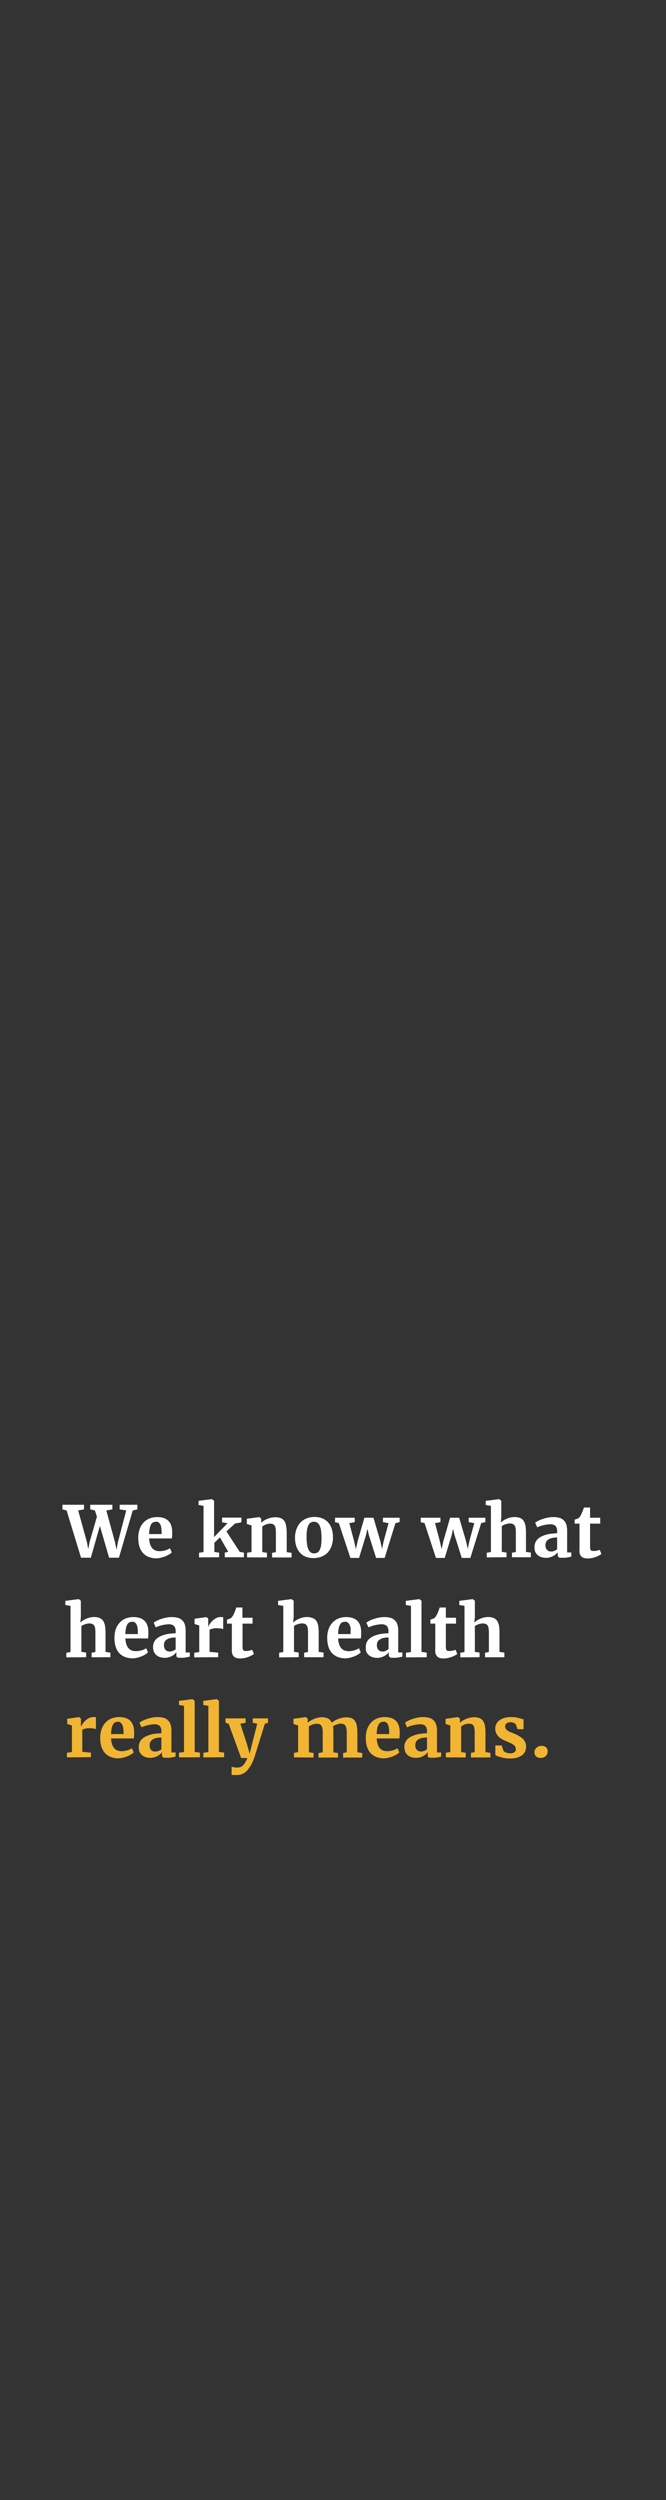 <svg id="Layer_1" data-name="Layer 1" xmlns="http://www.w3.org/2000/svg" viewBox="0 0 160 600"><rect x="0" y="0" width="160" height="600" fill="#333333" stroke="none"/><defs><style>.cls-1{fill:#fff;}.cls-2{fill:#f1b533;}</style></defs><path class="cls-1" d="M19.47,373.85,16,362.51l-1-.26v-1.11h5.18v1.11l-1.4.26,2.1,7.58.32,1.7.33-1.7L23.29,364l-.49-1.49-1.12-.26v-1.11H27v1.11l-1.46.26,2.08,7.58.38,1.85.33-1.85,2-7.58-1.58-.26v-1.11H33v1.11l-1.11.26-3.32,11.34H26.21L24,366.22l-2.18,7.63Z"/><path class="cls-1" d="M37.66,374a5.1,5.1,0,0,1-2-.36,3.77,3.77,0,0,1-1.38-1,4.29,4.29,0,0,1-.81-1.56,7.23,7.23,0,0,1-.25-2,6.09,6.09,0,0,1,.33-2.08,4.25,4.25,0,0,1,.92-1.56,4,4,0,0,1,1.44-1,5,5,0,0,1,1.86-.34q3.44,0,3.59,3.36c0,.39,0,.73,0,1a6.31,6.31,0,0,1-.09.77H35.83a5.43,5.43,0,0,0,.24,1.41,2.81,2.81,0,0,0,.52.94,1.84,1.84,0,0,0,.77.53,2.57,2.57,0,0,0,1,.17,3.87,3.87,0,0,0,.79-.07,5.68,5.68,0,0,0,.68-.16,3.76,3.76,0,0,0,.57-.23,4.14,4.14,0,0,0,.43-.24l.43,1a3.78,3.78,0,0,1-.57.45,6.11,6.11,0,0,1-.85.44,7.31,7.31,0,0,1-1,.33A4.7,4.7,0,0,1,37.66,374Zm-.23-8.76a1.46,1.46,0,0,0-.6.11,1.13,1.13,0,0,0-.49.44,3,3,0,0,0-.35.9,7.86,7.86,0,0,0-.17,1.49h3V368a.86.86,0,0,0,0-.16.92.92,0,0,0,0-.16v-.11a6.33,6.33,0,0,0-.06-.86,2.79,2.79,0,0,0-.21-.77,1.53,1.53,0,0,0-.43-.56A1.09,1.09,0,0,0,37.43,365.2Z"/><path class="cls-1" d="M47.82,373.77v-1.11l1.08-.16V361.41l-1.2-.21v-1l3.21-.41h0l.52.39v7.43l0,1.29,3.23-3.32-1.3-.22v-1.13H58v1.13l-1.54.29-2.06,1.89,3.2,4.92,1,.17v1.11H54v-1.11l.84-.19-2-3.47-1.34,1.3,0,1v1.2l1.14.17v1.11Z"/><path class="cls-1" d="M59.36,373.77v-1.11l1.07-.17v-6.38l-1.13-.35v-1.25l3-.41h0l.44.36v1a5.93,5.93,0,0,1,.64-.49,5.16,5.16,0,0,1,.81-.42,5.48,5.48,0,0,1,.92-.29,4,4,0,0,1,1-.12,3.64,3.64,0,0,1,1.33.21,1.79,1.79,0,0,1,.86.67,3,3,0,0,1,.44,1.17,9.52,9.52,0,0,1,.14,1.73v4.6l1.17.16v1.11H65.37v-1.11l.91-.16v-4.63a7.1,7.1,0,0,0-.06-1,2,2,0,0,0-.21-.69,1,1,0,0,0-.43-.39,1.55,1.55,0,0,0-.69-.13,2.67,2.67,0,0,0-.56.06,3.8,3.8,0,0,0-.51.16,3.15,3.15,0,0,0-.45.22,2.81,2.81,0,0,0-.36.24v6.14l1.12.17v1.11Z"/><path class="cls-1" d="M70.88,369.07a5.72,5.72,0,0,1,.39-2.2,4.66,4.66,0,0,1,1-1.56,4.31,4.31,0,0,1,1.5-.93,5.32,5.32,0,0,1,1.77-.31,5.13,5.13,0,0,1,1.91.34,3.67,3.67,0,0,1,1.4,1,4.21,4.21,0,0,1,.85,1.53,6.55,6.55,0,0,1,.29,2,5.92,5.92,0,0,1-.39,2.25,4.43,4.43,0,0,1-1,1.55,4.2,4.2,0,0,1-1.5.91,5.47,5.47,0,0,1-1.77.29,5,5,0,0,1-1.91-.34,3.61,3.61,0,0,1-1.39-1,4.13,4.13,0,0,1-.86-1.54A6.51,6.51,0,0,1,70.88,369.07Zm4.59,3.74a1.43,1.43,0,0,0,.79-.2,1.46,1.46,0,0,0,.55-.64,3.65,3.65,0,0,0,.33-1.11,11,11,0,0,0,.1-1.63,14.55,14.55,0,0,0-.09-1.72,5.27,5.27,0,0,0-.31-1.26,1.84,1.84,0,0,0-.56-.77,1.38,1.38,0,0,0-.84-.26,1.4,1.4,0,0,0-1.35.84,3.64,3.64,0,0,0-.33,1.12,9.56,9.56,0,0,0-.11,1.63,12.65,12.65,0,0,0,.1,1.72,4.45,4.45,0,0,0,.32,1.26,1.8,1.8,0,0,0,.56.76A1.32,1.32,0,0,0,75.47,372.81Z"/><path class="cls-1" d="M84.17,373.9l-2.76-8.35-.92-.23v-1.06h4.73v1.05l-1.3.24,1.15,4.33.43,1.93.42-1.93,1.62-5.62h2.18l1.65,5.62.42,1.85.38-1.84,1.18-4.33L92,365.31v-1.05h4v1.05l-1,.24-2.59,8.35H90.35l-1.74-5.51-.35-1.49-.32,1.49-1.68,5.51Z"/><path class="cls-1" d="M104.73,373.9,102,365.55l-.92-.23v-1.06h4.73v1.05l-1.3.24,1.15,4.33.43,1.93.42-1.93,1.62-5.62h2.18l1.65,5.62.42,1.85.38-1.84,1.18-4.33-1.34-.25v-1.05h4v1.05l-1,.24L113,373.9h-2.07l-1.74-5.51-.35-1.49-.32,1.49-1.68,5.51Z"/><path class="cls-1" d="M116.94,373.77v-1.11l1-.17V361.41l-1.25-.21v-1l3.23-.41h0l.51.39v3.91l-.13,1.32c.15-.13.34-.28.56-.44a6,6,0,0,1,.76-.42,5.62,5.62,0,0,1,.93-.33,4.52,4.52,0,0,1,1.06-.13,3.43,3.43,0,0,1,1.34.23,1.79,1.79,0,0,1,.84.69,3,3,0,0,1,.44,1.17,9.17,9.17,0,0,1,.13,1.68v4.6l1.17.17v1.11H123v-1.08l.93-.18v-4.64a7.1,7.1,0,0,0-.06-1,1.81,1.81,0,0,0-.22-.69,1,1,0,0,0-.45-.39,1.73,1.73,0,0,0-.73-.13,2.55,2.55,0,0,0-.54.06,3.07,3.07,0,0,0-.52.14c-.17.06-.33.13-.48.2a2.53,2.53,0,0,0-.38.23v6.19l1.14.17v1.11Z"/><path class="cls-1" d="M128.42,371.25a2.5,2.5,0,0,1,.22-1.09,2.45,2.45,0,0,1,.6-.83,3.71,3.71,0,0,1,.91-.61,7.53,7.53,0,0,1,1.13-.41,7.2,7.2,0,0,1,1.26-.23c.44-.05.88-.08,1.31-.1v-.39a1.94,1.94,0,0,0-.38-1.35,1.7,1.7,0,0,0-1.27-.41,6.82,6.82,0,0,0-.9.07q-.45.08-.87.18c-.27.07-.53.15-.76.23s-.44.17-.61.25h0l-.49-1.12a5,5,0,0,1,.59-.37,6.73,6.73,0,0,1,1-.44,9.92,9.92,0,0,1,1.29-.37,6.32,6.32,0,0,1,1.45-.16,5.5,5.5,0,0,1,1.57.2,2.5,2.5,0,0,1,1,.61,2.46,2.46,0,0,1,.59,1,5.58,5.58,0,0,1,.19,1.5v5.18h1v1l-.39.09-.52.1-.6.08c-.22,0-.44,0-.67,0l-.51,0a.8.8,0,0,1-.34-.12.51.51,0,0,1-.19-.26,1.5,1.5,0,0,1-.05-.46v-.48q-.15.18-.39.42a3.84,3.84,0,0,1-.61.44,3.44,3.44,0,0,1-.8.34,3.12,3.12,0,0,1-1,.14,3.57,3.57,0,0,1-1.1-.16,2.46,2.46,0,0,1-.9-.49,2.28,2.28,0,0,1-.61-.84A3.06,3.06,0,0,1,128.42,371.25Zm3.94,1.11a2.38,2.38,0,0,0,.34,0l.4-.12a2.87,2.87,0,0,0,.4-.18,1.93,1.93,0,0,0,.35-.23V369a5.24,5.24,0,0,0-1.35.15,2.37,2.37,0,0,0-.86.4,1.31,1.31,0,0,0-.46.57,1.61,1.61,0,0,0-.14.69,1.63,1.63,0,0,0,.34,1.12A1.22,1.22,0,0,0,132.36,372.36Z"/><path class="cls-1" d="M139.22,371.78v-6.11h-1.17v-.95l.21-.07.3-.11.28-.11.16-.08a2.7,2.7,0,0,0,.59-.8c0-.11.12-.24.18-.38s.13-.3.2-.46l.17-.48c.06-.16.11-.3.15-.43h1.47l0,2.46h2.44v1.41h-2.44v4.6c0,.44,0,.79,0,1.05a1.92,1.92,0,0,0,.1.59.42.42,0,0,0,.24.26,1.42,1.42,0,0,0,.46.06h0a3.29,3.29,0,0,0,.42,0l.43-.08.39-.1.29-.09h0l.39,1a4.06,4.06,0,0,1-.61.38,6.46,6.46,0,0,1-.79.35,8.41,8.41,0,0,1-.93.25,5.23,5.23,0,0,1-1,.09h0a2.84,2.84,0,0,1-.93-.14,1.32,1.32,0,0,1-.62-.42,1.67,1.67,0,0,1-.35-.69A3.71,3.71,0,0,1,139.22,371.78Z"/><path class="cls-1" d="M15.94,397.77v-1.11l1-.17V385.41l-1.24-.21v-1l3.22-.41h0l.5.39,0,3.91-.13,1.32a6.5,6.5,0,0,1,.56-.44,4.89,4.89,0,0,1,.76-.42,5.85,5.85,0,0,1,.92-.33,4.59,4.59,0,0,1,1.06-.13,3.43,3.43,0,0,1,1.34.23,1.87,1.87,0,0,1,.85.69,3.11,3.11,0,0,1,.44,1.17,10.15,10.15,0,0,1,.13,1.68v4.6l1.17.17v1.11H22v-1.08l.92-.18v-4.64a7.1,7.1,0,0,0-.06-1,1.81,1.81,0,0,0-.22-.69,1,1,0,0,0-.45-.39,1.7,1.7,0,0,0-.73-.13,2.46,2.46,0,0,0-.53.06,2.94,2.94,0,0,0-.53.14c-.17.06-.33.13-.48.2a2.39,2.39,0,0,0-.37.23v6.19l1.14.17v1.11Z"/><path class="cls-1" d="M31.94,398a5.08,5.08,0,0,1-2-.36,3.89,3.89,0,0,1-1.39-1,4.43,4.43,0,0,1-.8-1.56,7.23,7.23,0,0,1-.25-2,6.35,6.35,0,0,1,.32-2.08,4.41,4.41,0,0,1,.93-1.56,4,4,0,0,1,1.44-1,5,5,0,0,1,1.86-.34q3.43,0,3.59,3.36c0,.39,0,.73,0,1a4.94,4.94,0,0,1-.08.77H30.12a5.43,5.43,0,0,0,.24,1.41,2.81,2.81,0,0,0,.52.94,1.84,1.84,0,0,0,.77.53,2.57,2.57,0,0,0,1,.17,3.87,3.87,0,0,0,.79-.07,5.68,5.68,0,0,0,.68-.16,3.26,3.26,0,0,0,.56-.23,3.49,3.49,0,0,0,.44-.24l.43,1a3.45,3.45,0,0,1-.58.45,5.46,5.46,0,0,1-.84.44,7.31,7.31,0,0,1-1,.33A4.72,4.72,0,0,1,31.94,398Zm-.22-8.76a1.46,1.46,0,0,0-.6.11,1.13,1.13,0,0,0-.49.44,3,3,0,0,0-.35.9,7.86,7.86,0,0,0-.17,1.49h3V392a.86.86,0,0,0,0-.16c0-.06,0-.11,0-.16v-.11a6.33,6.33,0,0,0-.06-.86,2.79,2.79,0,0,0-.21-.77,1.53,1.53,0,0,0-.43-.56A1.09,1.09,0,0,0,31.72,389.2Z"/><path class="cls-1" d="M36.77,395.25a2.5,2.5,0,0,1,.22-1.09,2.45,2.45,0,0,1,.6-.83,3.71,3.71,0,0,1,.91-.61,7.53,7.53,0,0,1,1.13-.41,7.38,7.38,0,0,1,1.26-.23c.44-.05.88-.08,1.31-.1v-.39a1.9,1.9,0,0,0-.38-1.35,1.7,1.7,0,0,0-1.27-.41,6.82,6.82,0,0,0-.9.07q-.45.08-.87.18c-.27.07-.53.15-.76.23s-.44.17-.61.25h0l-.49-1.12a5,5,0,0,1,.59-.37,6.73,6.73,0,0,1,1-.44,9.92,9.92,0,0,1,1.29-.37,6.32,6.32,0,0,1,1.45-.16,5.45,5.45,0,0,1,1.57.2,2.5,2.5,0,0,1,1,.61,2.46,2.46,0,0,1,.59,1,5.21,5.21,0,0,1,.19,1.5v5.18h1v1l-.39.09-.52.1-.6.08c-.22,0-.44,0-.67,0l-.51,0a.8.8,0,0,1-.34-.12.51.51,0,0,1-.19-.26,1.89,1.89,0,0,1,0-.46v-.48q-.15.18-.39.42a3.84,3.84,0,0,1-.61.44,3.44,3.44,0,0,1-.8.34,3.1,3.1,0,0,1-1,.14,3.59,3.59,0,0,1-1.11-.16,2.46,2.46,0,0,1-.9-.49,2.28,2.28,0,0,1-.61-.84A3.06,3.06,0,0,1,36.77,395.25Zm3.94,1.11a2.38,2.38,0,0,0,.34,0l.4-.12a3.65,3.65,0,0,0,.41-.18,2.24,2.24,0,0,0,.34-.23V393a5.24,5.24,0,0,0-1.35.15,2.37,2.37,0,0,0-.86.4,1.31,1.31,0,0,0-.46.57,1.77,1.77,0,0,0-.14.69,1.63,1.63,0,0,0,.34,1.12A1.22,1.22,0,0,0,40.71,396.36Z"/><path class="cls-1" d="M46.67,397.77v-1.11l1.2-.16v-6.39l-1.13-.35v-1.25l2.84-.41h0l.44.36v2h0a4.41,4.41,0,0,1,1-1.45,3.92,3.92,0,0,1,.89-.65,2.26,2.26,0,0,1,1.09-.27l.39,0,.23.06V391a1.65,1.65,0,0,0-.48-.14,4,4,0,0,0-.91-.08,5.83,5.83,0,0,0-.59,0,4.34,4.34,0,0,0-.54.09,2.41,2.41,0,0,0-.45.13,1.5,1.5,0,0,0-.31.15v5.29l2.07.2v1.08Z"/><path class="cls-1" d="M55.7,395.78v-6.11H54.53v-.95l.21-.07.3-.11.28-.11.16-.08a2.7,2.7,0,0,0,.59-.8l.18-.38c.07-.15.13-.3.19-.46s.13-.33.18-.48a3.53,3.53,0,0,0,.14-.43h1.48l0,2.46h2.44v1.41H58.27v4.6c0,.44,0,.79,0,1.05a1.66,1.66,0,0,0,.1.59.42.42,0,0,0,.24.26,1.38,1.38,0,0,0,.46.06h0a3.29,3.29,0,0,0,.42,0l.43-.08.39-.1.29-.09h0l.39,1a4.06,4.06,0,0,1-.61.38,6.63,6.63,0,0,1-.8.35,7.68,7.68,0,0,1-.92.25,5.31,5.31,0,0,1-1,.09h0a2.8,2.8,0,0,1-.93-.14,1.4,1.4,0,0,1-.63-.42,1.79,1.79,0,0,1-.34-.69A3.71,3.71,0,0,1,55.7,395.78Z"/><path class="cls-1" d="M67.06,397.77v-1.11l1-.17V385.41l-1.25-.21v-1l3.23-.41h0l.51.39,0,3.91-.14,1.32c.15-.13.34-.28.56-.44a6,6,0,0,1,.76-.42,6.36,6.36,0,0,1,.93-.33,4.59,4.59,0,0,1,1.06-.13,3.43,3.43,0,0,1,1.34.23A1.87,1.87,0,0,1,76,389a3.29,3.29,0,0,1,.44,1.17,10.25,10.25,0,0,1,.12,1.68v4.6l1.17.17v1.11H73.08v-1.08l.92-.18v-4.64a7.1,7.1,0,0,0-.06-1,1.81,1.81,0,0,0-.22-.69,1,1,0,0,0-.45-.39,1.7,1.7,0,0,0-.73-.13,2.46,2.46,0,0,0-.53.06,2.94,2.94,0,0,0-.53.14c-.17.06-.33.13-.48.2a2.39,2.39,0,0,0-.37.23v6.19l1.13.17v1.11Z"/><path class="cls-1" d="M83.06,398a5.08,5.08,0,0,1-2-.36,3.89,3.89,0,0,1-1.39-1,4.28,4.28,0,0,1-.8-1.56,7.22,7.22,0,0,1-.26-2,6.09,6.09,0,0,1,.33-2.08,4.41,4.41,0,0,1,.93-1.56,4.08,4.08,0,0,1,1.43-1,5,5,0,0,1,1.86-.34q3.45,0,3.6,3.36c0,.39,0,.73,0,1a4.94,4.94,0,0,1-.08.77H81.24a4.7,4.7,0,0,0,.24,1.41,2.64,2.64,0,0,0,.52.94,1.78,1.78,0,0,0,.77.53,2.54,2.54,0,0,0,1,.17,3.87,3.87,0,0,0,.79-.07,6.18,6.18,0,0,0,.68-.16,3.63,3.63,0,0,0,.56-.23,3.49,3.49,0,0,0,.44-.24l.43,1a3.45,3.45,0,0,1-.58.45,6,6,0,0,1-.84.44,7.76,7.76,0,0,1-1,.33A4.78,4.78,0,0,1,83.06,398Zm-.22-8.76a1.46,1.46,0,0,0-.6.11,1.13,1.13,0,0,0-.49.44,3,3,0,0,0-.35.9,7.86,7.86,0,0,0-.17,1.49h3V392s0-.11,0-.16v-.27a6.29,6.29,0,0,0,0-.86A2.48,2.48,0,0,0,84,390a1.41,1.41,0,0,0-.42-.56A1.09,1.09,0,0,0,82.84,389.2Z"/><path class="cls-1" d="M87.88,395.25a2.48,2.48,0,0,1,.83-1.92,3.71,3.71,0,0,1,.91-.61,7.42,7.42,0,0,1,2.39-.64c.44-.05.87-.08,1.31-.1v-.39a1.94,1.94,0,0,0-.38-1.35,1.7,1.7,0,0,0-1.27-.41,6.82,6.82,0,0,0-.9.07q-.45.08-.87.18c-.28.07-.53.15-.77.23l-.6.25h0L88,389.44c.12-.09.32-.21.59-.37a7.42,7.42,0,0,1,1-.44,9.92,9.92,0,0,1,1.29-.37,6.32,6.32,0,0,1,1.45-.16,5.38,5.38,0,0,1,1.56.2,2.47,2.47,0,0,1,1,.61,2.57,2.57,0,0,1,.59,1,5.58,5.58,0,0,1,.19,1.5v5.18h1v1l-.39.09a5.13,5.13,0,0,1-.51.1l-.61.08q-.32,0-.66,0l-.51,0a.76.76,0,0,1-.34-.12.51.51,0,0,1-.19-.26,1.47,1.47,0,0,1-.06-.46v-.48a3.45,3.45,0,0,1-.39.42,3.33,3.33,0,0,1-.6.44,3.44,3.44,0,0,1-.8.34,3.12,3.12,0,0,1-1,.14,3.57,3.57,0,0,1-1.1-.16,2.46,2.46,0,0,1-.9-.49,2.28,2.28,0,0,1-.61-.84A3.05,3.05,0,0,1,87.88,395.25Zm4,1.11a2.38,2.38,0,0,0,.34,0l.4-.12A2.87,2.87,0,0,0,93,396a1.93,1.93,0,0,0,.35-.23V393a5.19,5.19,0,0,0-1.35.15,2.37,2.37,0,0,0-.86.4,1.41,1.41,0,0,0-.47.57,1.77,1.77,0,0,0-.13.69,1.68,1.68,0,0,0,.33,1.12A1.25,1.25,0,0,0,91.83,396.36Z"/><path class="cls-1" d="M97.53,397.77v-1.11l1.2-.17V385.41l-1.23-.21v-1l3.24-.41h0l.52.39v12.28l1.25.17v1.11Z"/><path class="cls-1" d="M104.57,395.78v-6.11H103.4v-.95l.21-.07.3-.11.28-.11.15-.08a2.54,2.54,0,0,0,.59-.8l.19-.38c.06-.15.13-.3.19-.46s.12-.33.18-.48.1-.3.14-.43h1.48l0,2.46h2.44v1.41h-2.44v4.6c0,.44,0,.79,0,1.05a2.28,2.28,0,0,0,.1.59.46.46,0,0,0,.25.26,1.38,1.38,0,0,0,.46.06h0a3,3,0,0,0,.42,0l.43-.08.4-.1.29-.09h0l.39,1a4.64,4.64,0,0,1-.61.38,6.63,6.63,0,0,1-.8.35,8.23,8.23,0,0,1-.92.25,5.33,5.33,0,0,1-1,.09h0a2.86,2.86,0,0,1-.94-.14,1.43,1.43,0,0,1-.62-.42,1.66,1.66,0,0,1-.34-.69A3.3,3.3,0,0,1,104.57,395.78Z"/><path class="cls-1" d="M110.59,397.77v-1.11l1-.17V385.41l-1.25-.21v-1l3.23-.41h0l.51.39,0,3.91-.14,1.32c.15-.13.34-.28.56-.44a6,6,0,0,1,.76-.42,6,6,0,0,1,.93-.33,4.52,4.52,0,0,1,1.06-.13,3.43,3.43,0,0,1,1.34.23,1.79,1.79,0,0,1,.84.69,3.11,3.11,0,0,1,.45,1.17,10.25,10.25,0,0,1,.12,1.68v4.6l1.17.17v1.11h-4.64v-1.08l.92-.18v-4.64a7.1,7.1,0,0,0-.06-1,1.81,1.81,0,0,0-.22-.69,1,1,0,0,0-.45-.39,1.7,1.7,0,0,0-.73-.13,2.39,2.39,0,0,0-.53.06,2.94,2.94,0,0,0-.53.14c-.17.06-.33.13-.48.2a2.39,2.39,0,0,0-.37.23v6.19l1.13.17v1.11Z"/><path class="cls-2" d="M16.08,421.77v-1.11l1.2-.16v-6.39l-1.13-.35v-1.25L19,412.1H19l.44.36v2h0a4.18,4.18,0,0,1,.36-.67,4.64,4.64,0,0,1,.65-.78,3.92,3.92,0,0,1,.89-.65,2.26,2.26,0,0,1,1.09-.27l.39,0,.23.06V415a1.65,1.65,0,0,0-.48-.14,4,4,0,0,0-.91-.08,5.49,5.49,0,0,0-.58,0,4.21,4.21,0,0,0-.55.09,2.41,2.41,0,0,0-.45.13,1.8,1.8,0,0,0-.31.15v5.29l2.07.2v1.08Z"/><path class="cls-2" d="M28.52,422a5.1,5.1,0,0,1-2-.36,3.77,3.77,0,0,1-1.38-1,4.29,4.29,0,0,1-.81-1.56,7.23,7.23,0,0,1-.25-2,6.09,6.09,0,0,1,.33-2.08,4.25,4.25,0,0,1,.92-1.56,4,4,0,0,1,1.44-1,5,5,0,0,1,1.86-.34q3.44,0,3.59,3.36c0,.39,0,.73,0,1a6.31,6.31,0,0,1-.09.77H26.69a5.43,5.43,0,0,0,.24,1.41,2.81,2.81,0,0,0,.52.94,1.84,1.84,0,0,0,.77.53,2.59,2.59,0,0,0,1,.17,3.84,3.84,0,0,0,.78-.07,5.68,5.68,0,0,0,.68-.16,3.76,3.76,0,0,0,.57-.23,4.14,4.14,0,0,0,.43-.24l.43,1a3.78,3.78,0,0,1-.57.45,6.11,6.11,0,0,1-.85.44,7.31,7.31,0,0,1-1,.33A4.7,4.7,0,0,1,28.52,422Zm-.23-8.76a1.52,1.52,0,0,0-.6.11,1.13,1.13,0,0,0-.49.44,3,3,0,0,0-.35.9,7.86,7.86,0,0,0-.17,1.49h3a.49.49,0,0,1,0-.11v-.16a.92.92,0,0,0,0-.16v-.11a6.33,6.33,0,0,0-.06-.86,2.79,2.79,0,0,0-.21-.77,1.53,1.53,0,0,0-.43-.56A1.09,1.09,0,0,0,28.29,413.2Z"/><path class="cls-2" d="M33.34,419.25a2.5,2.5,0,0,1,.22-1.09,2.6,2.6,0,0,1,.6-.83,3.71,3.71,0,0,1,.91-.61,7.42,7.42,0,0,1,2.39-.64c.44-.05.88-.08,1.31-.1v-.39a1.9,1.9,0,0,0-.38-1.35,1.7,1.7,0,0,0-1.27-.41,6.82,6.82,0,0,0-.9.07q-.45.08-.87.18c-.27.07-.53.15-.76.23a6.49,6.49,0,0,0-.6.25h0l-.49-1.12a5,5,0,0,1,.59-.37,7.25,7.25,0,0,1,1-.44,9.92,9.92,0,0,1,1.29-.37,6.32,6.32,0,0,1,1.45-.16,5.45,5.45,0,0,1,1.57.2,2.44,2.44,0,0,1,1,.61,2.46,2.46,0,0,1,.59,1,5.21,5.21,0,0,1,.19,1.5v5.18h1v1l-.39.09-.52.1-.6.08c-.22,0-.44,0-.67,0l-.51,0a.8.8,0,0,1-.34-.12.49.49,0,0,1-.18-.26,1.47,1.47,0,0,1-.06-.46v-.48q-.15.18-.39.42a4.24,4.24,0,0,1-.6.44,3.85,3.85,0,0,1-.8.34,3.12,3.12,0,0,1-1,.14,3.63,3.63,0,0,1-1.11-.16,2.46,2.46,0,0,1-.9-.49,2.4,2.4,0,0,1-.61-.84A3.06,3.06,0,0,1,33.34,419.25Zm3.94,1.11a2.38,2.38,0,0,0,.34,0l.4-.12a3.65,3.65,0,0,0,.41-.18,2.24,2.24,0,0,0,.34-.23V417a5.11,5.11,0,0,0-1.34.15,2.35,2.35,0,0,0-.87.4,1.31,1.31,0,0,0-.46.57,1.77,1.77,0,0,0-.14.69A1.63,1.63,0,0,0,36.3,420,1.22,1.22,0,0,0,37.28,420.36Z"/><path class="cls-2" d="M43,421.77v-1.11l1.21-.17V409.41L43,409.2v-1l3.25-.41h0l.52.39v12.28l1.26.17v1.11Z"/><path class="cls-2" d="M48.86,421.77v-1.11l1.2-.17V409.41l-1.23-.21v-1l3.24-.41h0l.52.39v12.28l1.25.17v1.11Z"/><path class="cls-2" d="M57,426H56.6l-.39,0-.35,0-.22,0v-2a2.35,2.35,0,0,0,.5.14,4.27,4.27,0,0,0,.86.08,2.8,2.8,0,0,0,.55-.06,1.53,1.53,0,0,0,.61-.29,3.11,3.11,0,0,0,.64-.69,6.67,6.67,0,0,0,.63-1.26h-1.5l-3-8.22-.75-.23v-1.06H59v1.05l-1.26.24,1.59,4.92.64,2.26.57-2.26,1.26-4.92-1.08-.24v-1.05h3.67v1.06l-.76.23-.51,1.63c-.18.59-.36,1.18-.55,1.77s-.36,1.17-.54,1.74-.33,1.08-.48,1.54-.27.86-.38,1.19a6.1,6.1,0,0,1-.23.66A8.44,8.44,0,0,1,59.28,425,3.08,3.08,0,0,1,57,426Z"/><path class="cls-2" d="M70.62,421.77v-1.08l1-.19v-6.39l-1.12-.35v-1.25l2.93-.41h.05l.44.36v1a3.75,3.75,0,0,1,.67-.49,5.87,5.87,0,0,1,.87-.43,6,6,0,0,1,.94-.29,4.26,4.26,0,0,1,.91-.11,3.25,3.25,0,0,1,1.52.31,1.92,1.92,0,0,1,.85,1,5.15,5.15,0,0,1,.61-.44,6,6,0,0,1,.84-.41,6.74,6.74,0,0,1,1-.31,4.18,4.18,0,0,1,1-.13,3.8,3.8,0,0,1,1.31.2,1.84,1.84,0,0,1,.83.65,3,3,0,0,1,.45,1.17,9.56,9.56,0,0,1,.14,1.74v4.62l1.17.19v1.08h-4.6v-1.08l.87-.19V416a6.58,6.58,0,0,0-.07-1.08,2,2,0,0,0-.24-.72.92.92,0,0,0-.45-.4,1.75,1.75,0,0,0-.7-.13,2,2,0,0,0-.46.06l-.5.15-.48.19-.4.22a7.57,7.57,0,0,1,.09.76c0,.27,0,.57,0,.89v4.61l1.11.18v1.08H76.53v-1.08l1-.18v-4.64a7.1,7.1,0,0,0-.06-1,2,2,0,0,0-.23-.69,1,1,0,0,0-.44-.39,1.62,1.62,0,0,0-.7-.13,2.37,2.37,0,0,0-.52.06,3.18,3.18,0,0,0-.53.14,4.15,4.15,0,0,0-.47.2,2.39,2.39,0,0,0-.37.23v6.2l1.12.19v1.08Z"/><path class="cls-2" d="M92.32,422a5.08,5.08,0,0,1-2-.36,3.89,3.89,0,0,1-1.39-1,4.28,4.28,0,0,1-.8-1.56,7.23,7.23,0,0,1-.25-2,6.35,6.35,0,0,1,.32-2.08,4.41,4.41,0,0,1,.93-1.56,4,4,0,0,1,1.44-1,5,5,0,0,1,1.86-.34q3.43,0,3.59,3.36c0,.39,0,.73,0,1a4.94,4.94,0,0,1-.08.77H90.5a5.43,5.43,0,0,0,.24,1.41,2.64,2.64,0,0,0,.52.94,1.84,1.84,0,0,0,.77.53,2.57,2.57,0,0,0,1,.17,3.87,3.87,0,0,0,.79-.07,5.68,5.68,0,0,0,.68-.16,3.26,3.26,0,0,0,.56-.23,3.49,3.49,0,0,0,.44-.24l.43,1a3.45,3.45,0,0,1-.58.45,5.46,5.46,0,0,1-.84.44,7.31,7.31,0,0,1-1,.33A4.72,4.72,0,0,1,92.32,422Zm-.22-8.76a1.46,1.46,0,0,0-.6.11,1.13,1.13,0,0,0-.49.44,3,3,0,0,0-.35.9,7.86,7.86,0,0,0-.17,1.49h3V416a.86.86,0,0,0,0-.16c0-.06,0-.11,0-.16v-.11a6.33,6.33,0,0,0-.06-.86,2.79,2.79,0,0,0-.21-.77,1.53,1.53,0,0,0-.43-.56A1.09,1.09,0,0,0,92.1,413.2Z"/><path class="cls-2" d="M97.15,419.25a2.5,2.5,0,0,1,.22-1.09,2.45,2.45,0,0,1,.6-.83,3.71,3.71,0,0,1,.91-.61,7.53,7.53,0,0,1,1.13-.41,7.2,7.2,0,0,1,1.26-.23c.44-.05.88-.08,1.31-.1v-.39a1.9,1.9,0,0,0-.38-1.35,1.7,1.7,0,0,0-1.27-.41,6.82,6.82,0,0,0-.9.07q-.45.08-.87.18c-.27.07-.53.15-.76.23s-.44.17-.61.25h0l-.49-1.12a5,5,0,0,1,.59-.37,6.73,6.73,0,0,1,1-.44,9.92,9.92,0,0,1,1.29-.37,6.32,6.32,0,0,1,1.45-.16,5.45,5.45,0,0,1,1.57.2,2.5,2.5,0,0,1,1,.61,2.46,2.46,0,0,1,.59,1,5.21,5.21,0,0,1,.19,1.5v5.18h1v1l-.39.09-.52.1-.6.08c-.22,0-.44,0-.67,0l-.51,0a.8.8,0,0,1-.34-.12.51.51,0,0,1-.19-.26,1.89,1.89,0,0,1,0-.46v-.48q-.15.18-.39.42a3.84,3.84,0,0,1-.61.44,3.44,3.44,0,0,1-.8.34,3.1,3.1,0,0,1-1,.14,3.59,3.59,0,0,1-1.11-.16,2.46,2.46,0,0,1-.9-.49,2.28,2.28,0,0,1-.61-.84A3.06,3.06,0,0,1,97.15,419.25Zm3.94,1.11a2.38,2.38,0,0,0,.34,0l.4-.12a3.65,3.65,0,0,0,.41-.18,2.24,2.24,0,0,0,.34-.23V417a5.24,5.24,0,0,0-1.35.15,2.37,2.37,0,0,0-.86.4,1.31,1.31,0,0,0-.46.57,1.77,1.77,0,0,0-.14.69,1.63,1.63,0,0,0,.34,1.12A1.22,1.22,0,0,0,101.09,420.36Z"/><path class="cls-2" d="M107.11,421.77v-1.11l1.07-.17v-6.38l-1.13-.35v-1.25l3-.41h0l.44.36v1a5.24,5.24,0,0,1,.65-.49,5.43,5.43,0,0,1,1.73-.71,4,4,0,0,1,1-.12,3.67,3.67,0,0,1,1.33.21,1.77,1.77,0,0,1,.85.67,3,3,0,0,1,.45,1.17,9.61,9.61,0,0,1,.13,1.73v4.6l1.18.16v1.11h-4.67v-1.11l.9-.16v-4.63a7.1,7.1,0,0,0-.06-1,2,2,0,0,0-.21-.69.88.88,0,0,0-.42-.39,1.56,1.56,0,0,0-.7-.13,2.57,2.57,0,0,0-.55.06,4,4,0,0,0-.52.16,4.71,4.71,0,0,0-.45.22,3.53,3.53,0,0,0-.35.24v6.14l1.11.17v1.11Z"/><path class="cls-2" d="M119,421.24v-2.33h1.53l.43,1.29a1,1,0,0,0,.23.22,2,2,0,0,0,.36.19,2.77,2.77,0,0,0,.48.13,2.53,2.53,0,0,0,.56.06,1.82,1.82,0,0,0,.67-.1,1.2,1.2,0,0,0,.42-.25.83.83,0,0,0,.22-.35,1.28,1.28,0,0,0,0-.38,1,1,0,0,0-.17-.6,1.8,1.8,0,0,0-.51-.47,6.35,6.35,0,0,0-.79-.41l-1-.43a6.19,6.19,0,0,1-1-.52,3.56,3.56,0,0,1-.78-.64,2.87,2.87,0,0,1-.49-.8,2.57,2.57,0,0,1-.18-1,2.53,2.53,0,0,1,.25-1.09,2.4,2.4,0,0,1,.73-.87,3.57,3.57,0,0,1,1.19-.58,5.9,5.9,0,0,1,1.65-.21,7.15,7.15,0,0,1,1,.06c.28.05.54.1.77.16l.64.18.57.15V415l-1.45,0-.39-1.1a1.06,1.06,0,0,0-.44-.37,1.77,1.77,0,0,0-.82-.19,2.12,2.12,0,0,0-.62.08,1.07,1.07,0,0,0-.41.23.81.81,0,0,0-.22.31.83.83,0,0,0-.07.34,1.08,1.08,0,0,0,.23.71,1.72,1.72,0,0,0,.56.47,5.16,5.16,0,0,0,.75.34c.27.1.53.2.77.31s.71.33,1,.51a4.38,4.38,0,0,1,.88.63,2.7,2.7,0,0,1,.61.82,2.46,2.46,0,0,1,.23,1.12,2.77,2.77,0,0,1-.23,1.12,2.56,2.56,0,0,1-.72.9,3.58,3.58,0,0,1-1.19.59,5.66,5.66,0,0,1-1.68.22,7.33,7.33,0,0,1-1.2-.09,9.42,9.42,0,0,1-1-.21c-.3-.08-.56-.16-.79-.24S119.18,421.28,119,421.24Z"/><path class="cls-2" d="M129.84,421.91a1.67,1.67,0,0,1-.55-.09,1.37,1.37,0,0,1-.47-.27,1.1,1.1,0,0,1-.31-.42,1.2,1.2,0,0,1-.12-.55,1.44,1.44,0,0,1,.13-.62,1.55,1.55,0,0,1,.37-.51,1.63,1.63,0,0,1,.54-.33,1.75,1.75,0,0,1,.65-.12,1.78,1.78,0,0,1,.69.11,1.13,1.13,0,0,1,.46.29,1,1,0,0,1,.26.42,1.7,1.7,0,0,1,.08.51,1.51,1.51,0,0,1-.13.65,1.49,1.49,0,0,1-.36.5,1.61,1.61,0,0,1-.54.32A2.28,2.28,0,0,1,129.84,421.91Z"/></svg>